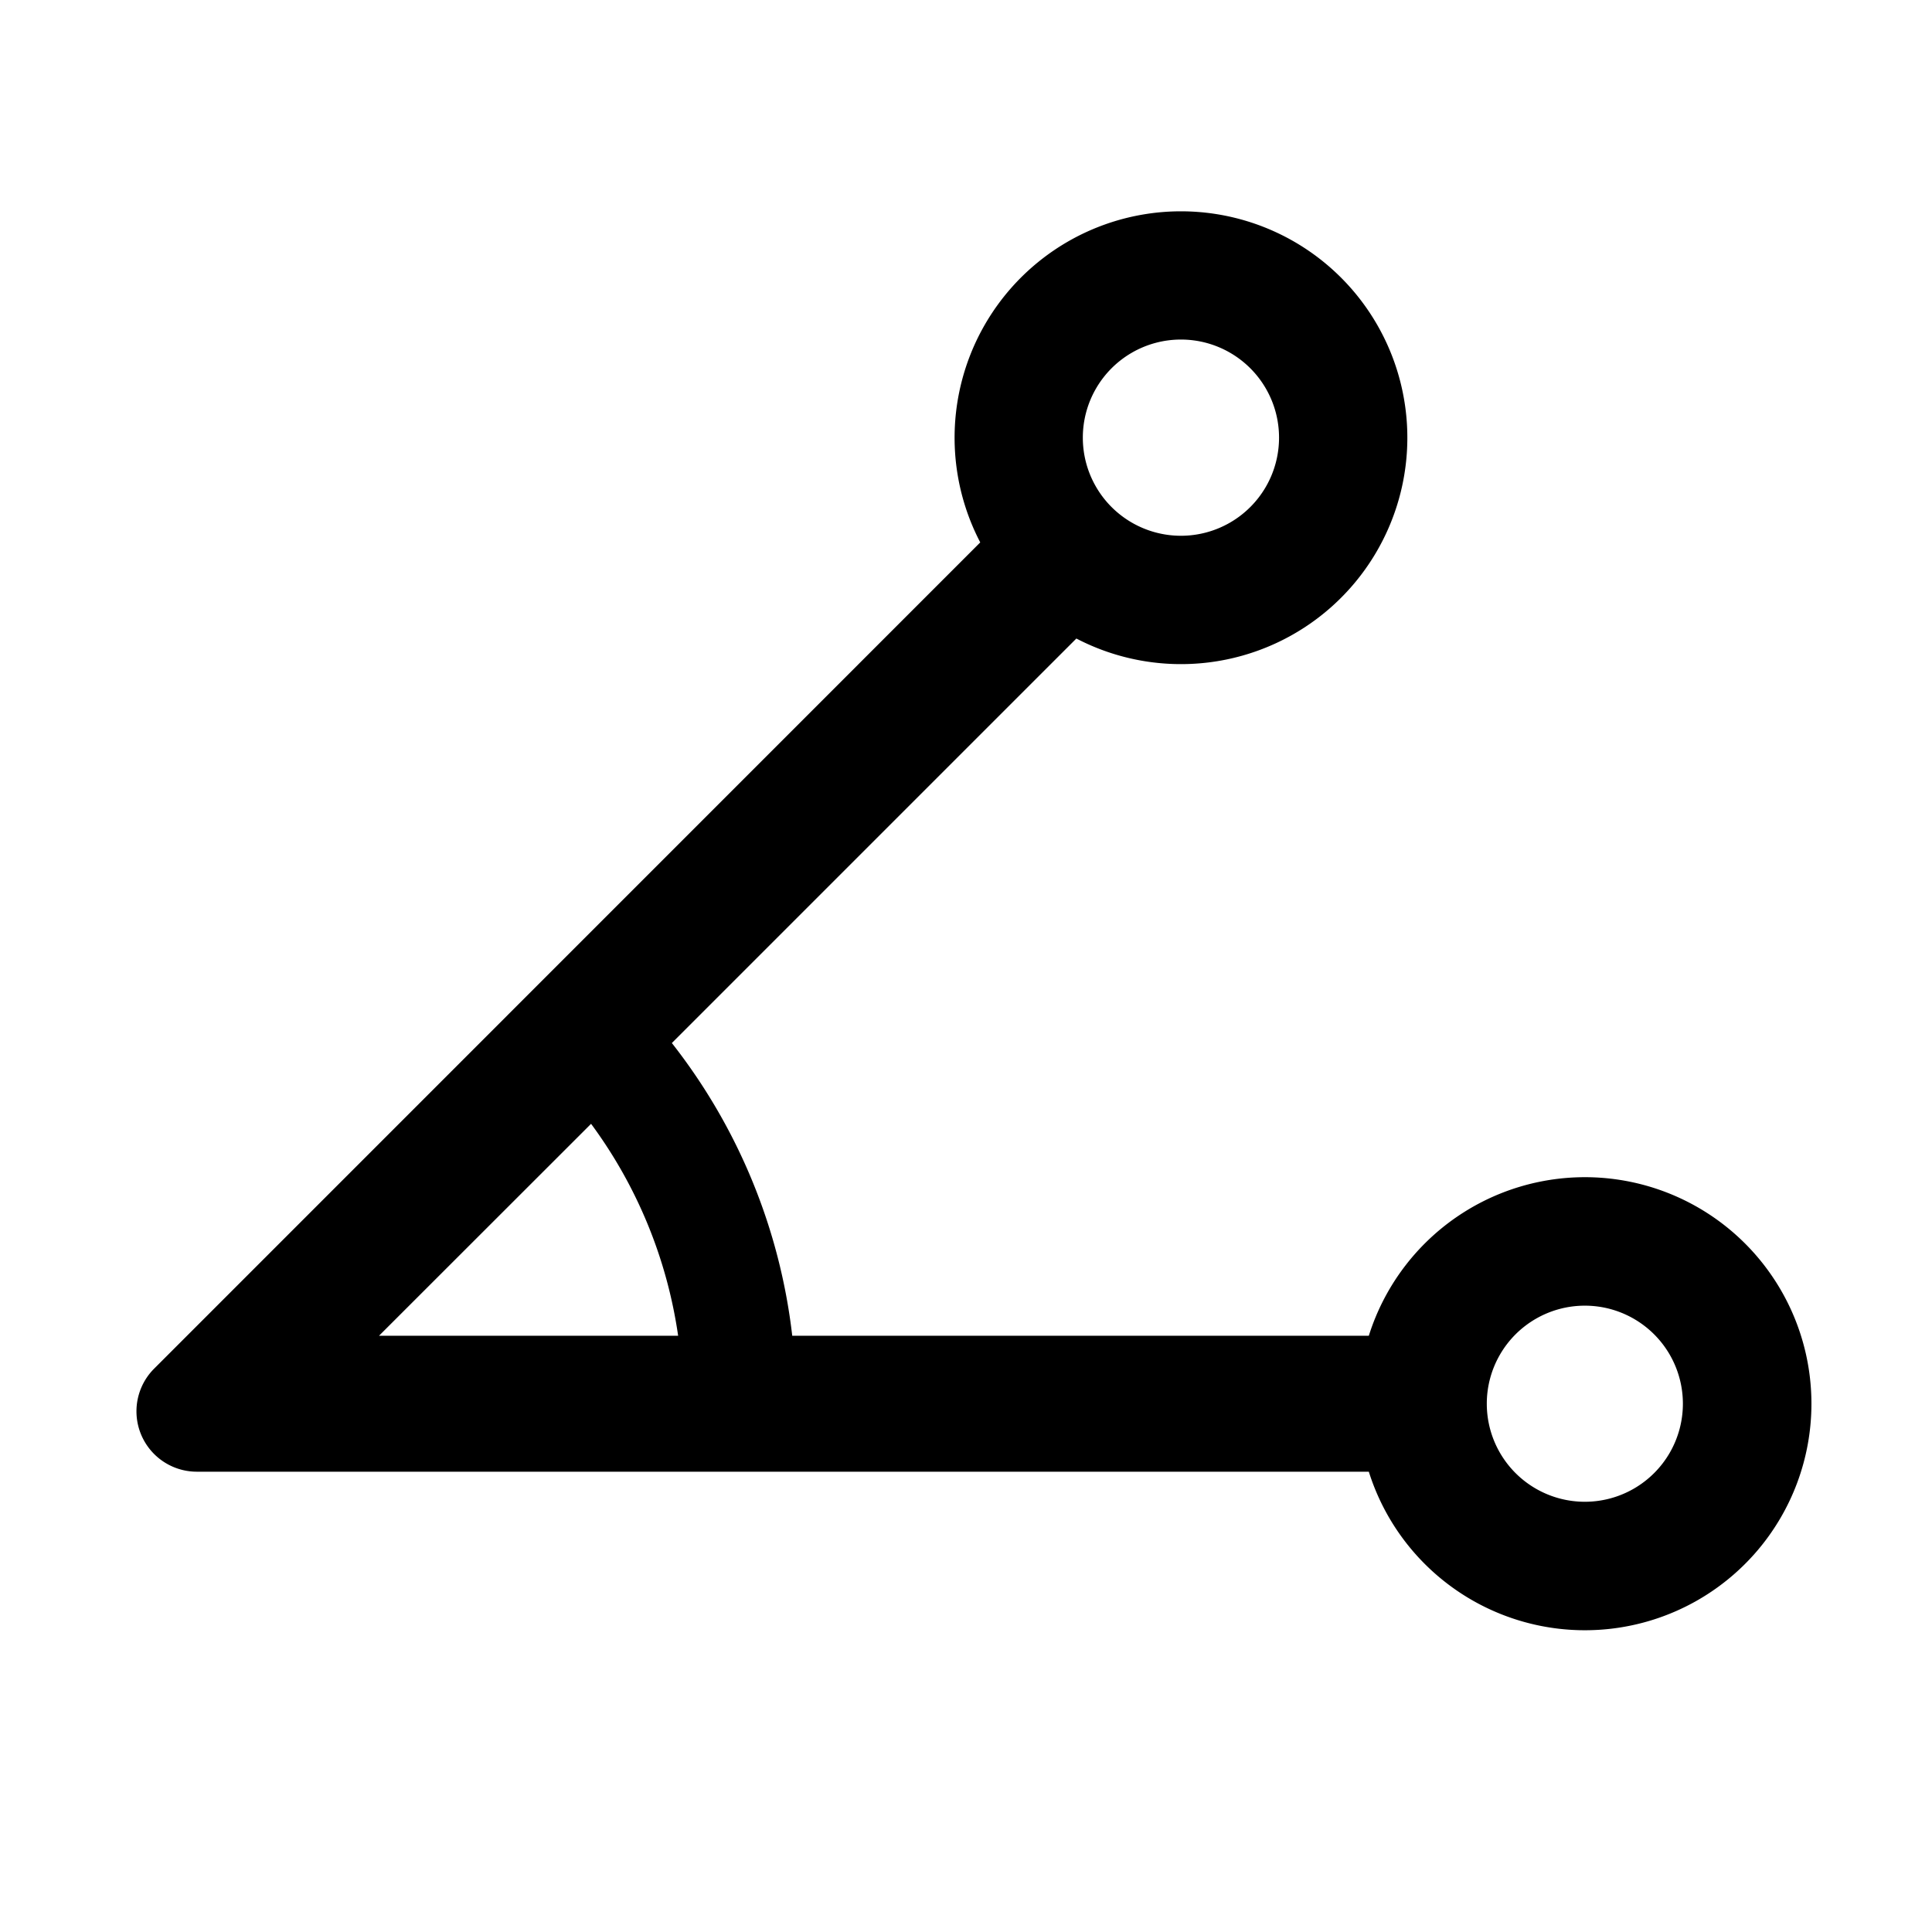 <?xml version="1.0" standalone="no"?><!DOCTYPE svg PUBLIC "-//W3C//DTD SVG 1.1//EN" "http://www.w3.org/Graphics/SVG/1.1/DTD/svg11.dtd"><svg t="1677638158570" class="icon" viewBox="0 0 1024 1024" version="1.1" xmlns="http://www.w3.org/2000/svg" p-id="3194" xmlns:xlink="http://www.w3.org/1999/xlink" width="200" height="200"><path d="M625.984 112a120 120 0 1 1-55.488 226.432l-214.4 214.4a308.48 308.48 0 0 1 63.808 155.136h305.6a120.064 120.064 0 1 1 0 72.064H104.32a32 32 0 0 1-22.592-54.656l437.824-437.888A120 120 0 0 1 625.984 112zM840 692.032a51.968 51.968 0 1 0 0 103.936 51.968 51.968 0 0 0 0-103.936z m-526.72-96.384l-112.384 112.32h158.528a248.704 248.704 0 0 0-46.144-112.32z m312.64-415.68a51.968 51.968 0 1 0 0 104 51.968 51.968 0 0 0 0-104z" p-id="3195"></path></svg>